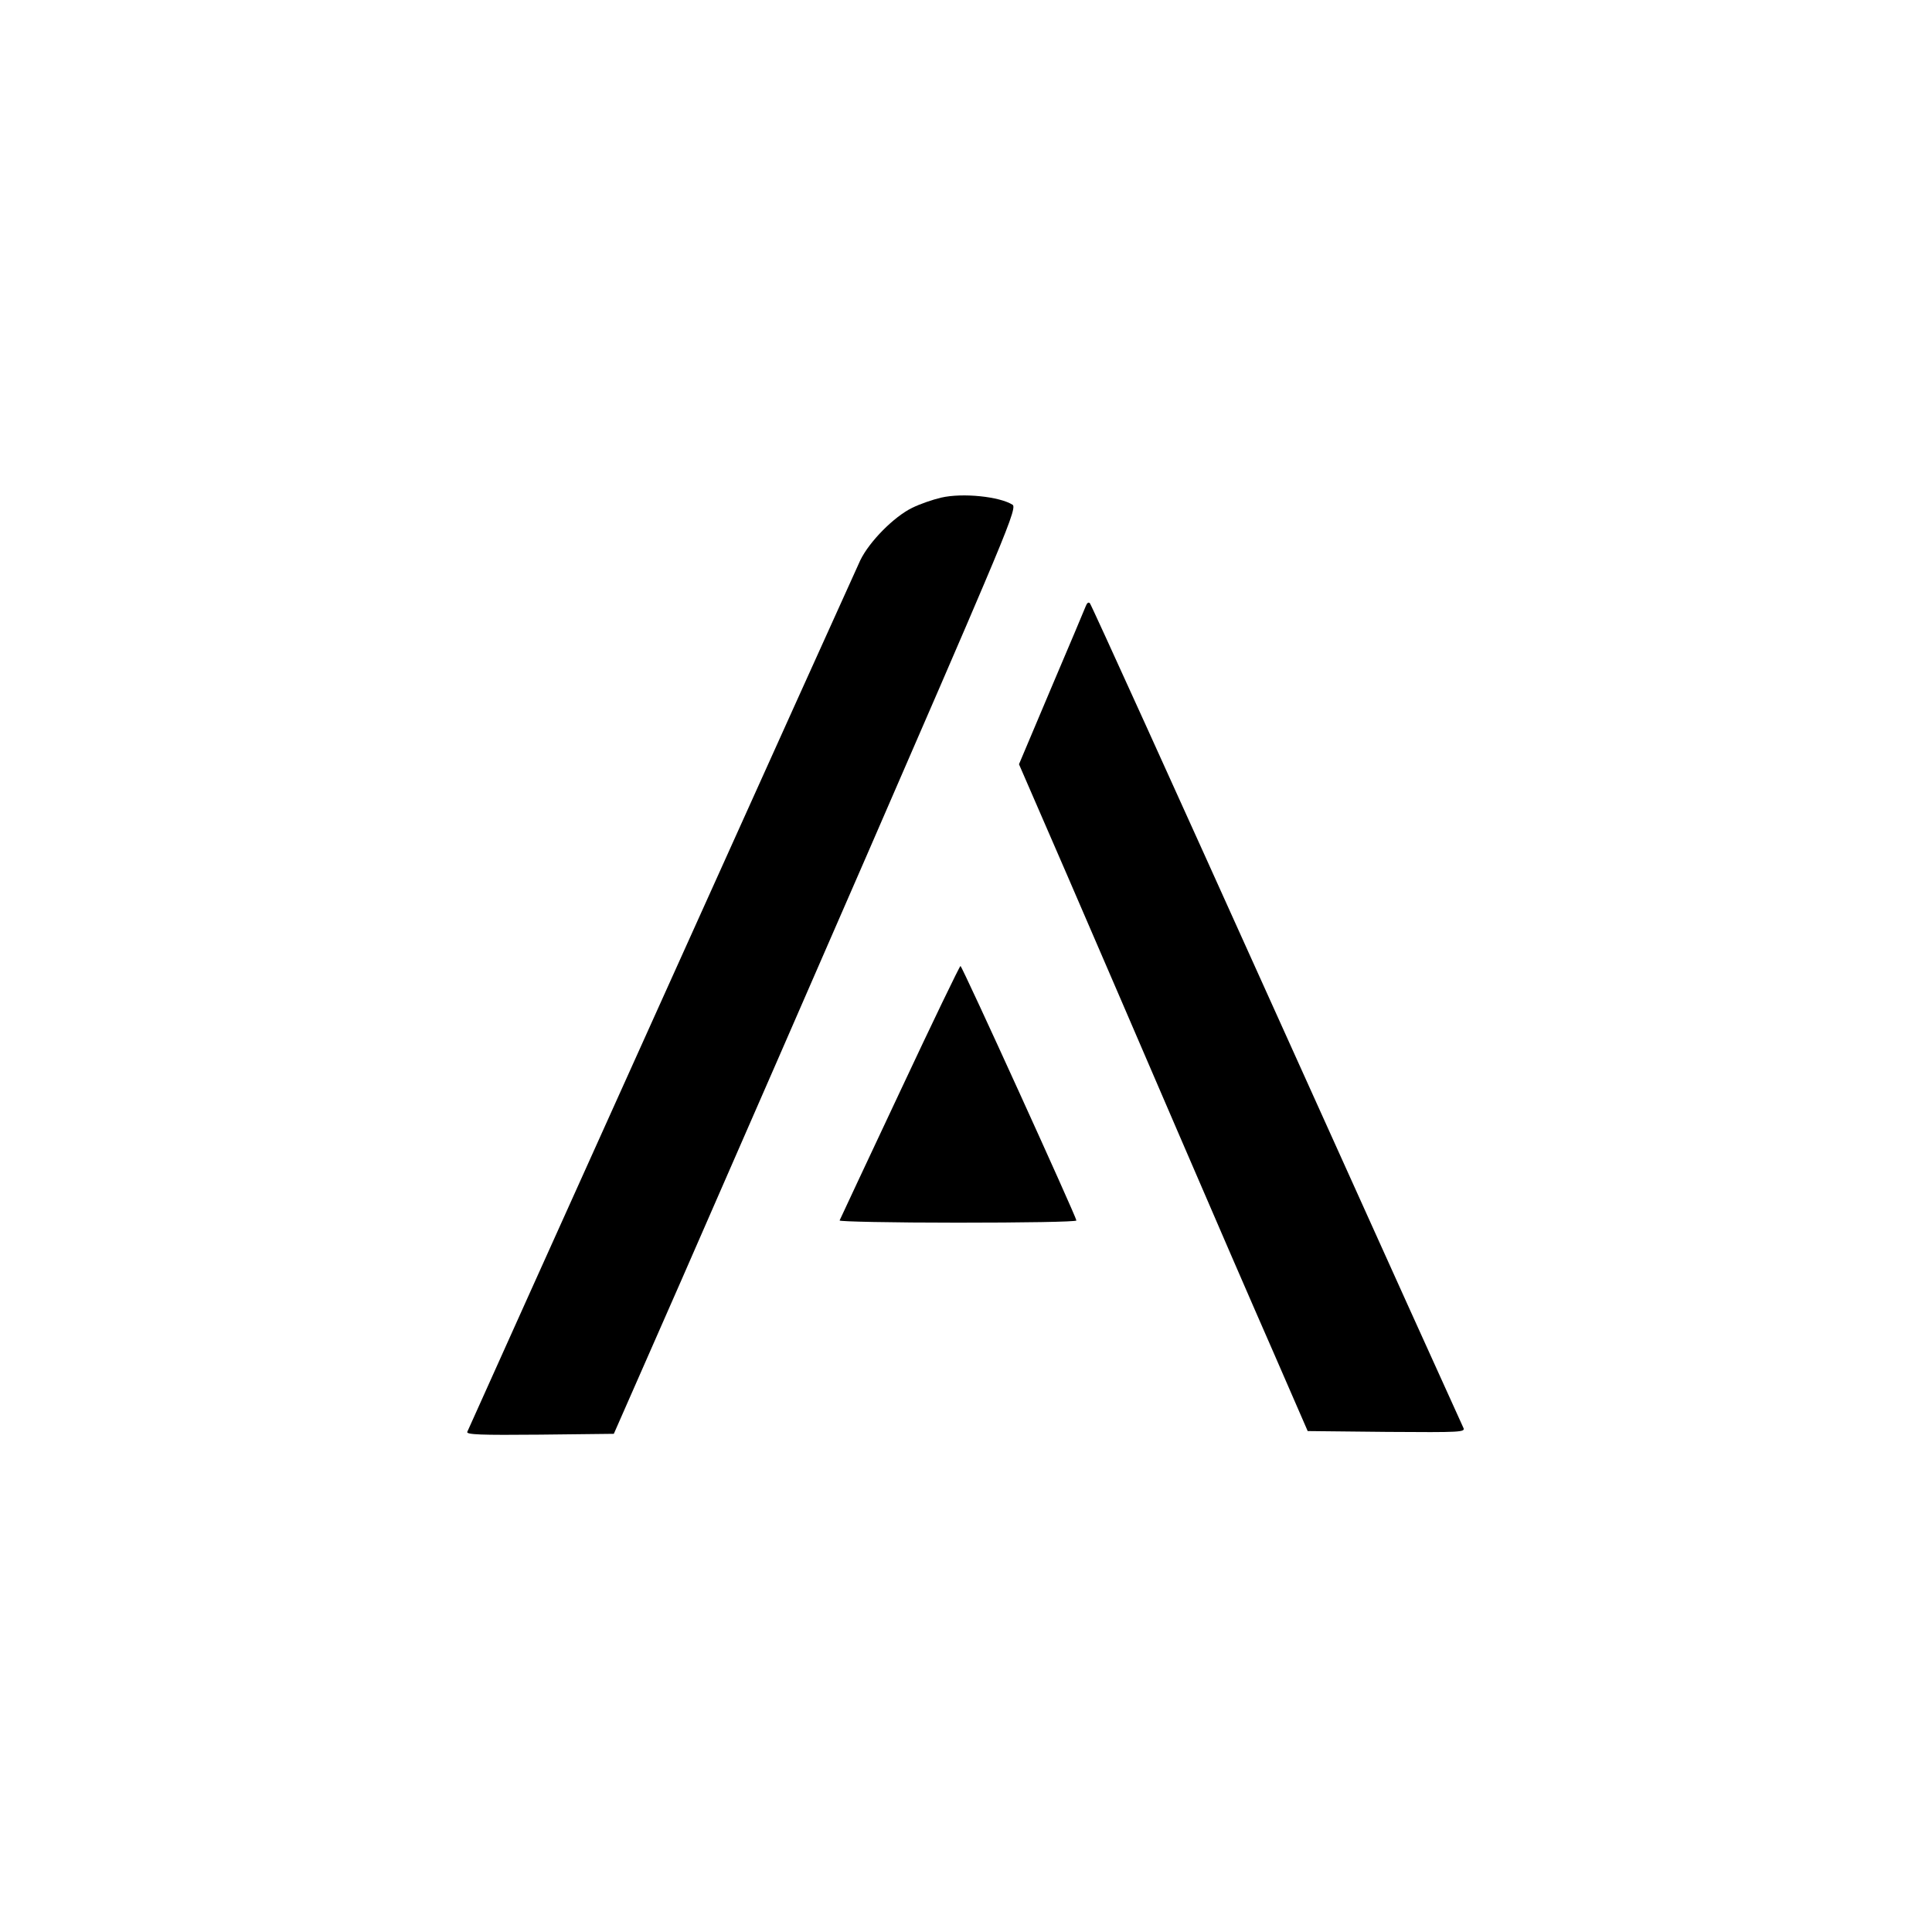 <?xml version="1.0" standalone="no"?>
<!DOCTYPE svg PUBLIC "-//W3C//DTD SVG 20010904//EN"
 "http://www.w3.org/TR/2001/REC-SVG-20010904/DTD/svg10.dtd">
<svg version="1.0" xmlns="http://www.w3.org/2000/svg"
 width="700pt" height="700pt" viewBox="0 0 700 700"
 preserveAspectRatio="xMidYMid meet">
<g transform="translate(0,700) scale(0.1,-0.1)"
fill="#000000" stroke="none">
<path d="M3410 5197 c-30 -7 -77 -23 -105 -37 -66 -32 -155 -122 -188 -190
-21 -44 -1405 -3114 -1424 -3158 -4 -10 50 -12 263 -10 l268 3 244 555 c448
1024 979 2243 1097 2523 96 226 115 281 104 288 -47 30 -181 44 -259 26z"/>
<path d="M3934 4804 c-4 -10 -60 -144 -125 -296 l-117 -277 175 -403 c96 -222
275 -637 398 -923 123 -286 280 -648 349 -805 l124 -285 287 -3 c270 -2 285
-1 277 15 -5 10 -310 684 -677 1498 -367 814 -671 1484 -676 1489 -5 6 -11 1
-15 -10z"/>
<path d="M3260 3043 c-118 -251 -216 -460 -218 -465 -2 -4 190 -8 427 -8 237
0 431 3 431 8 0 12 -414 922 -420 922 -3 0 -102 -205 -220 -457z"/>
</g>
</svg>
